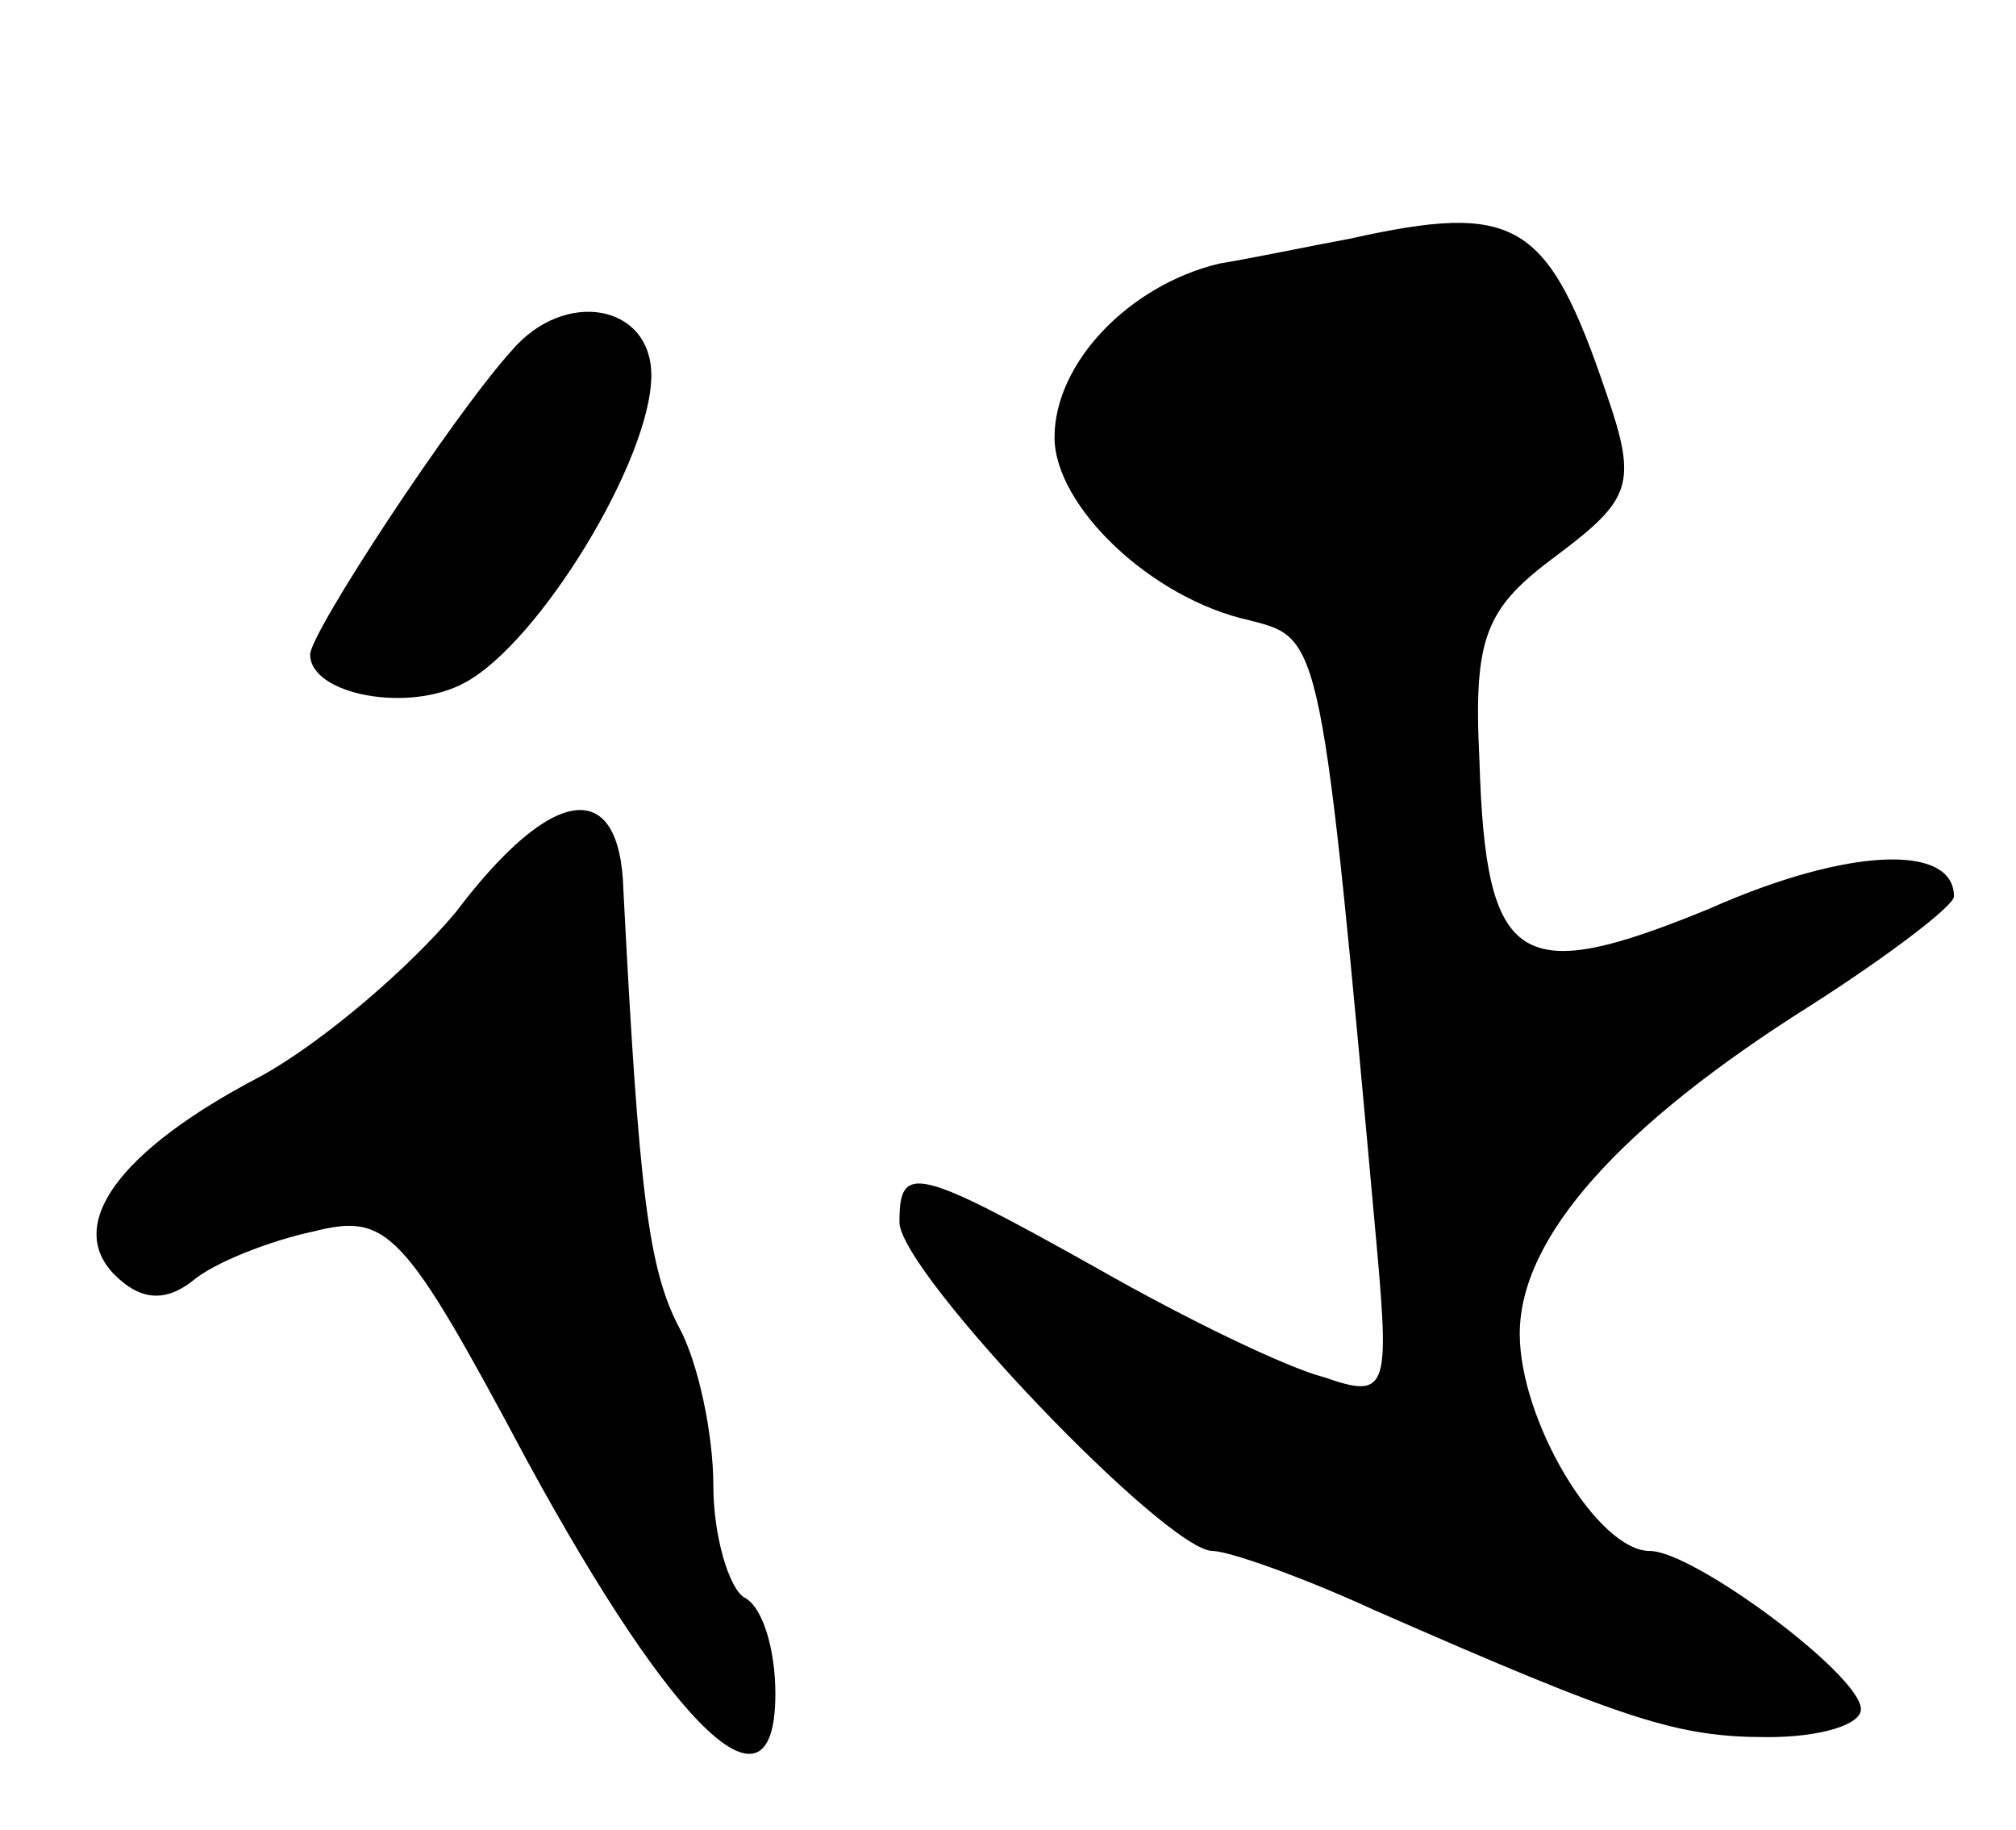 <svg version="1.0" xmlns="http://www.w3.org/2000/svg"
 width="65pt" height="59pt" viewBox="0 0 65 59"
 preserveAspectRatio="xMidYMid meet">
<g transform="translate(0,59) scale(0.1,-0.1)"
fill="#000000" stroke="none">
<path d="M435 513 c-11 -2 -30 -6 -42 -8 -29 -7 -53 -32 -53 -56 0 -22 31 -52
63 -59 23 -6 23 -4 41 -203 4 -45 3 -48 -17 -41 -12 3 -45 19 -73 35 -59 33
-64 34 -64 15 0 -16 86 -106 101 -106 5 0 28 -8 52 -19 82 -36 98 -41 127 -41
17 0 30 4 30 9 0 11 -54 51 -68 51 -17 0 -42 42 -42 70 0 31 32 67 94 106 25
16 46 32 46 35 0 17 -34 16 -79 -4 -61 -25 -72 -19 -74 48 -2 40 2 49 25 66
24 18 26 23 16 52 -19 56 -29 62 -83 50z"/>
<path d="M165 477 c-19 -21 -65 -91 -65 -98 0 -13 32 -19 50 -9 24 13 60 72
60 99 0 23 -28 28 -45 8z"/>
<path d="M147 296 c-15 -18 -43 -42 -63 -53 -46 -24 -63 -48 -47 -64 8 -8 16
-9 25 -2 7 6 25 13 39 16 24 6 29 1 69 -74 48 -88 80 -118 80 -75 0 14 -4 28
-10 31 -5 3 -10 20 -10 36 0 17 -5 40 -11 51 -10 19 -13 44 -18 141 -1 37 -23
34 -54 -7z"/>
</g>
</svg>
